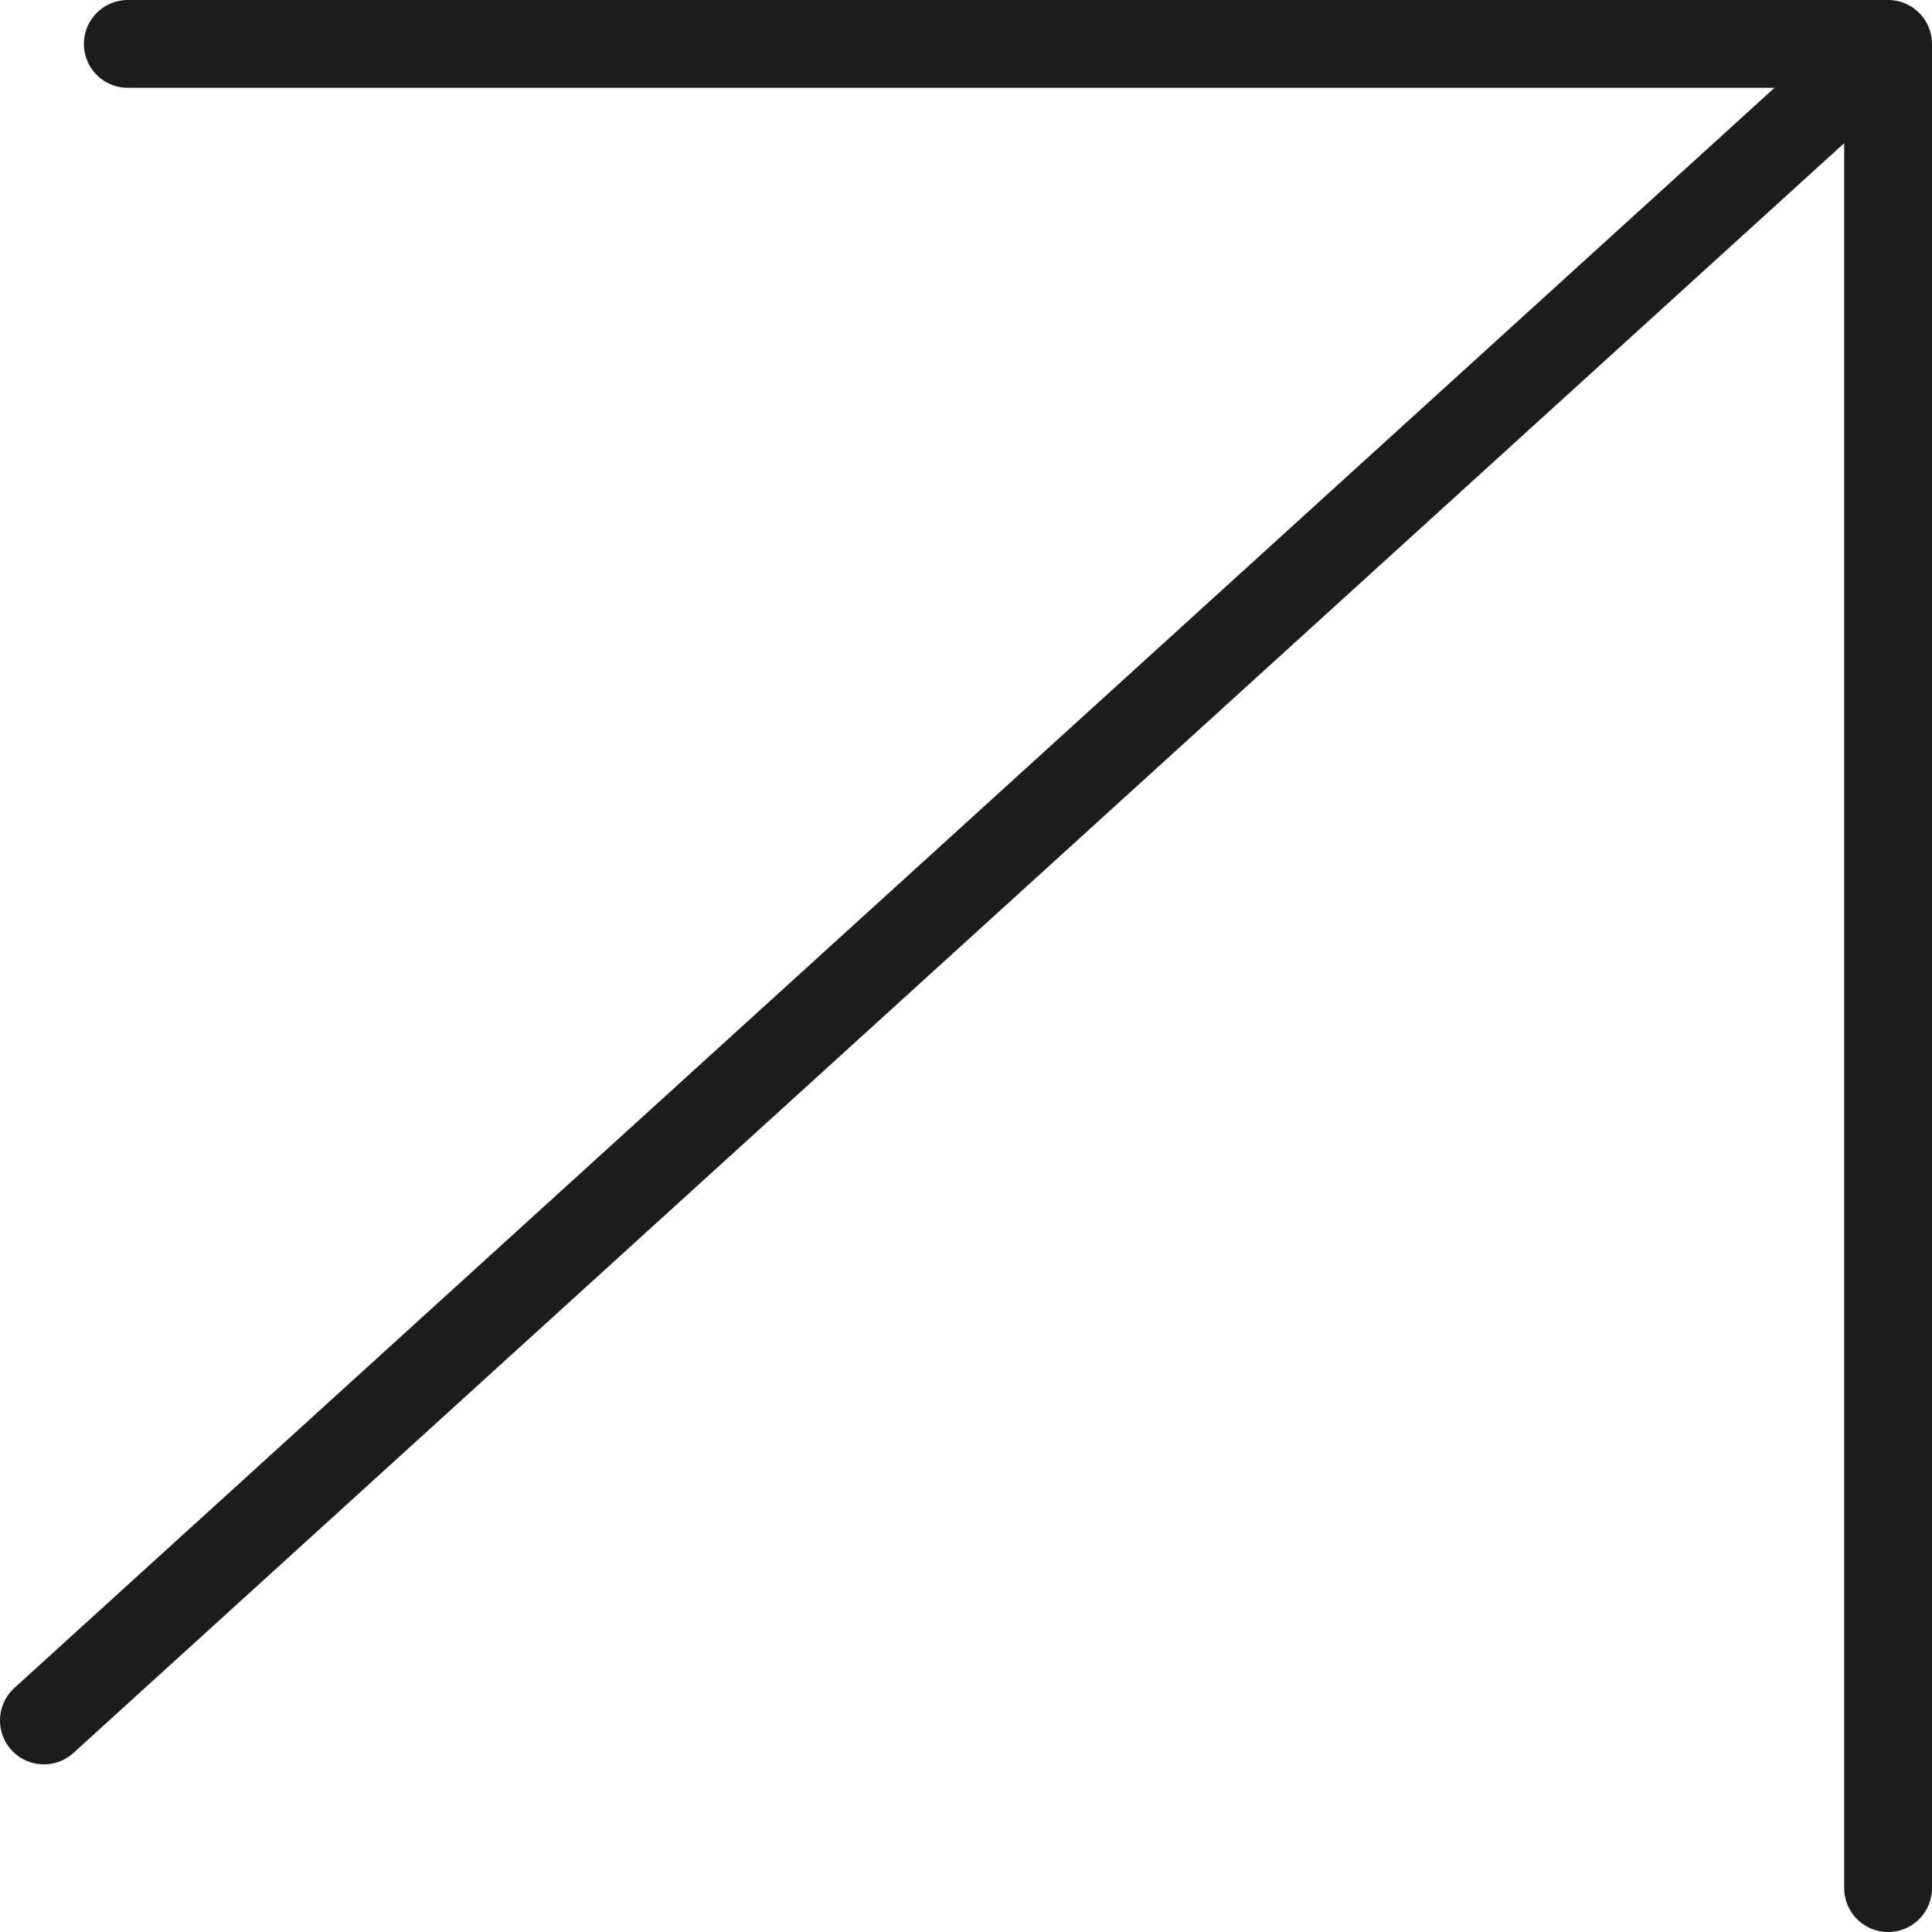 <svg width="44" height="44" viewBox="0 0 44 44" fill="none" xmlns="http://www.w3.org/2000/svg">
<path d="M2.911 1L43 1M43 1L43 43M43 1L1 39.182" stroke="#1C1C1C" stroke-width="2" stroke-linecap="round" stroke-linejoin="round"/>
</svg>
